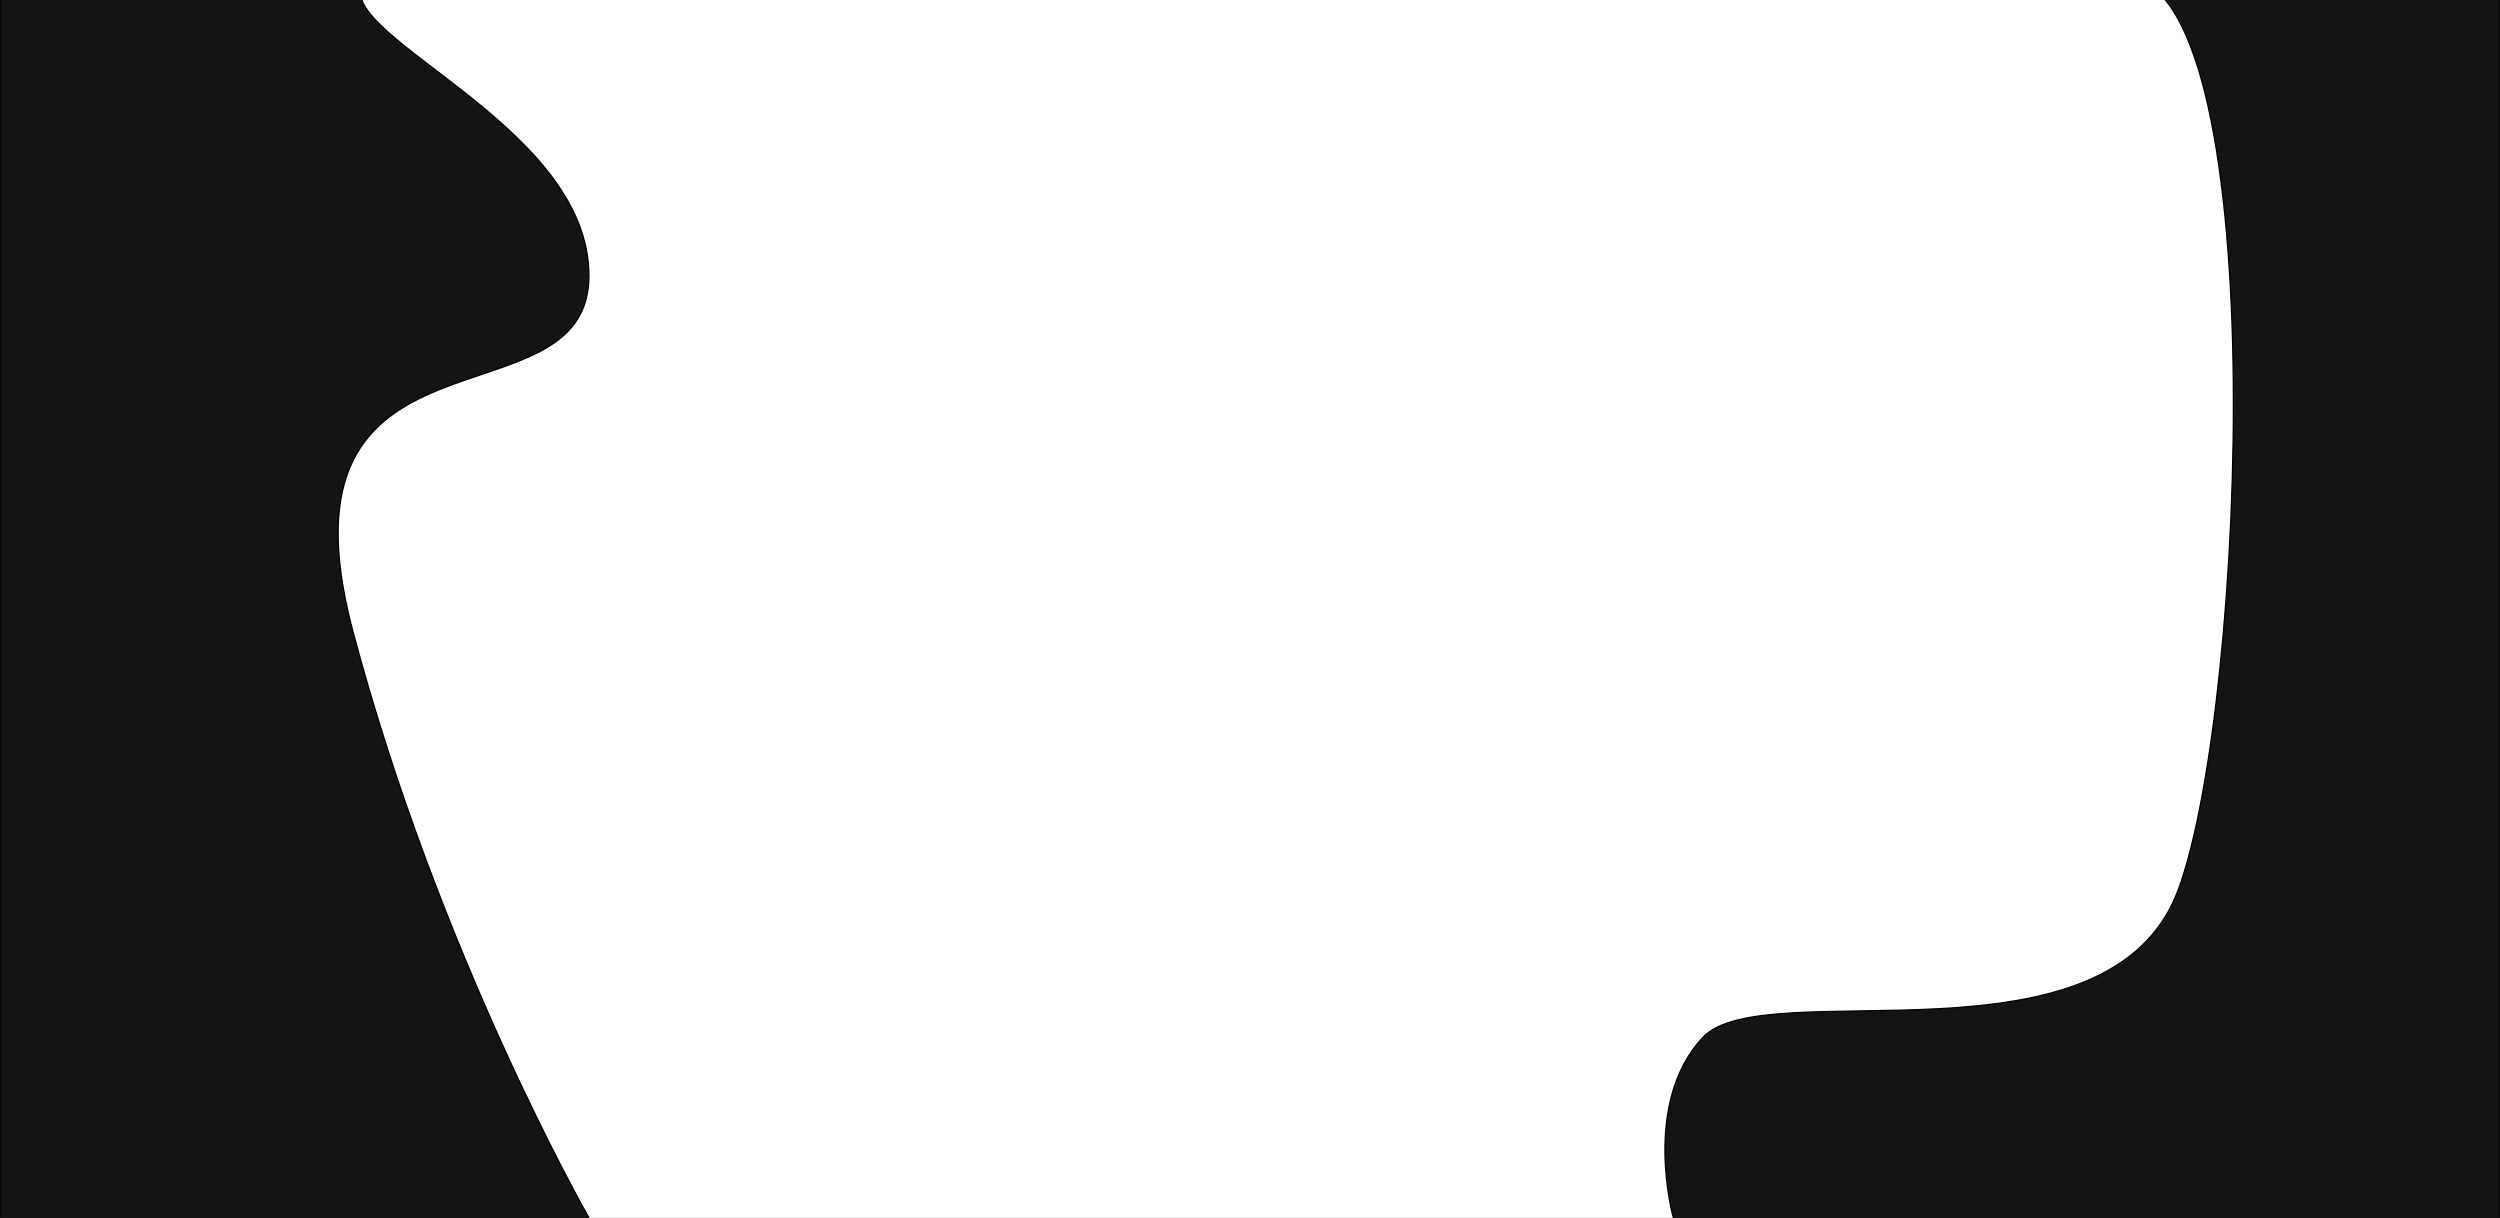 <svg width="1940" height="945" viewBox="0 0 1940 945" fill="none" xmlns="http://www.w3.org/2000/svg">
<rect x="0" y="0" width="1940" height="945" fill="#808080" stroke="none"/>
<g clip-path="url(#clip0_1_2)">
<rect width="1950" height="945" fill="white"/>
<path d="M283.724 -18H0V945H457C457 945 340.549 741.822 273.72 489.421C206.891 237.02 457 335.467 457 213.979C457 92.491 246.202 24.62 283.724 -18Z" fill="#151313" stroke="black"/>
<path d="M1940 -18H1647.49C1764.49 -18 1743.78 545.088 1690.46 690.134C1637.13 835.18 1369.11 753.85 1321.32 805.135C1273.53 856.419 1298.54 945 1298.54 945H1940V-18Z" fill="#151313" stroke="black"/>
</g>
<defs>
<clipPath id="clip0_1_2">
<rect width="1950" height="945" fill="white"/>
</clipPath>
</defs>
</svg>
